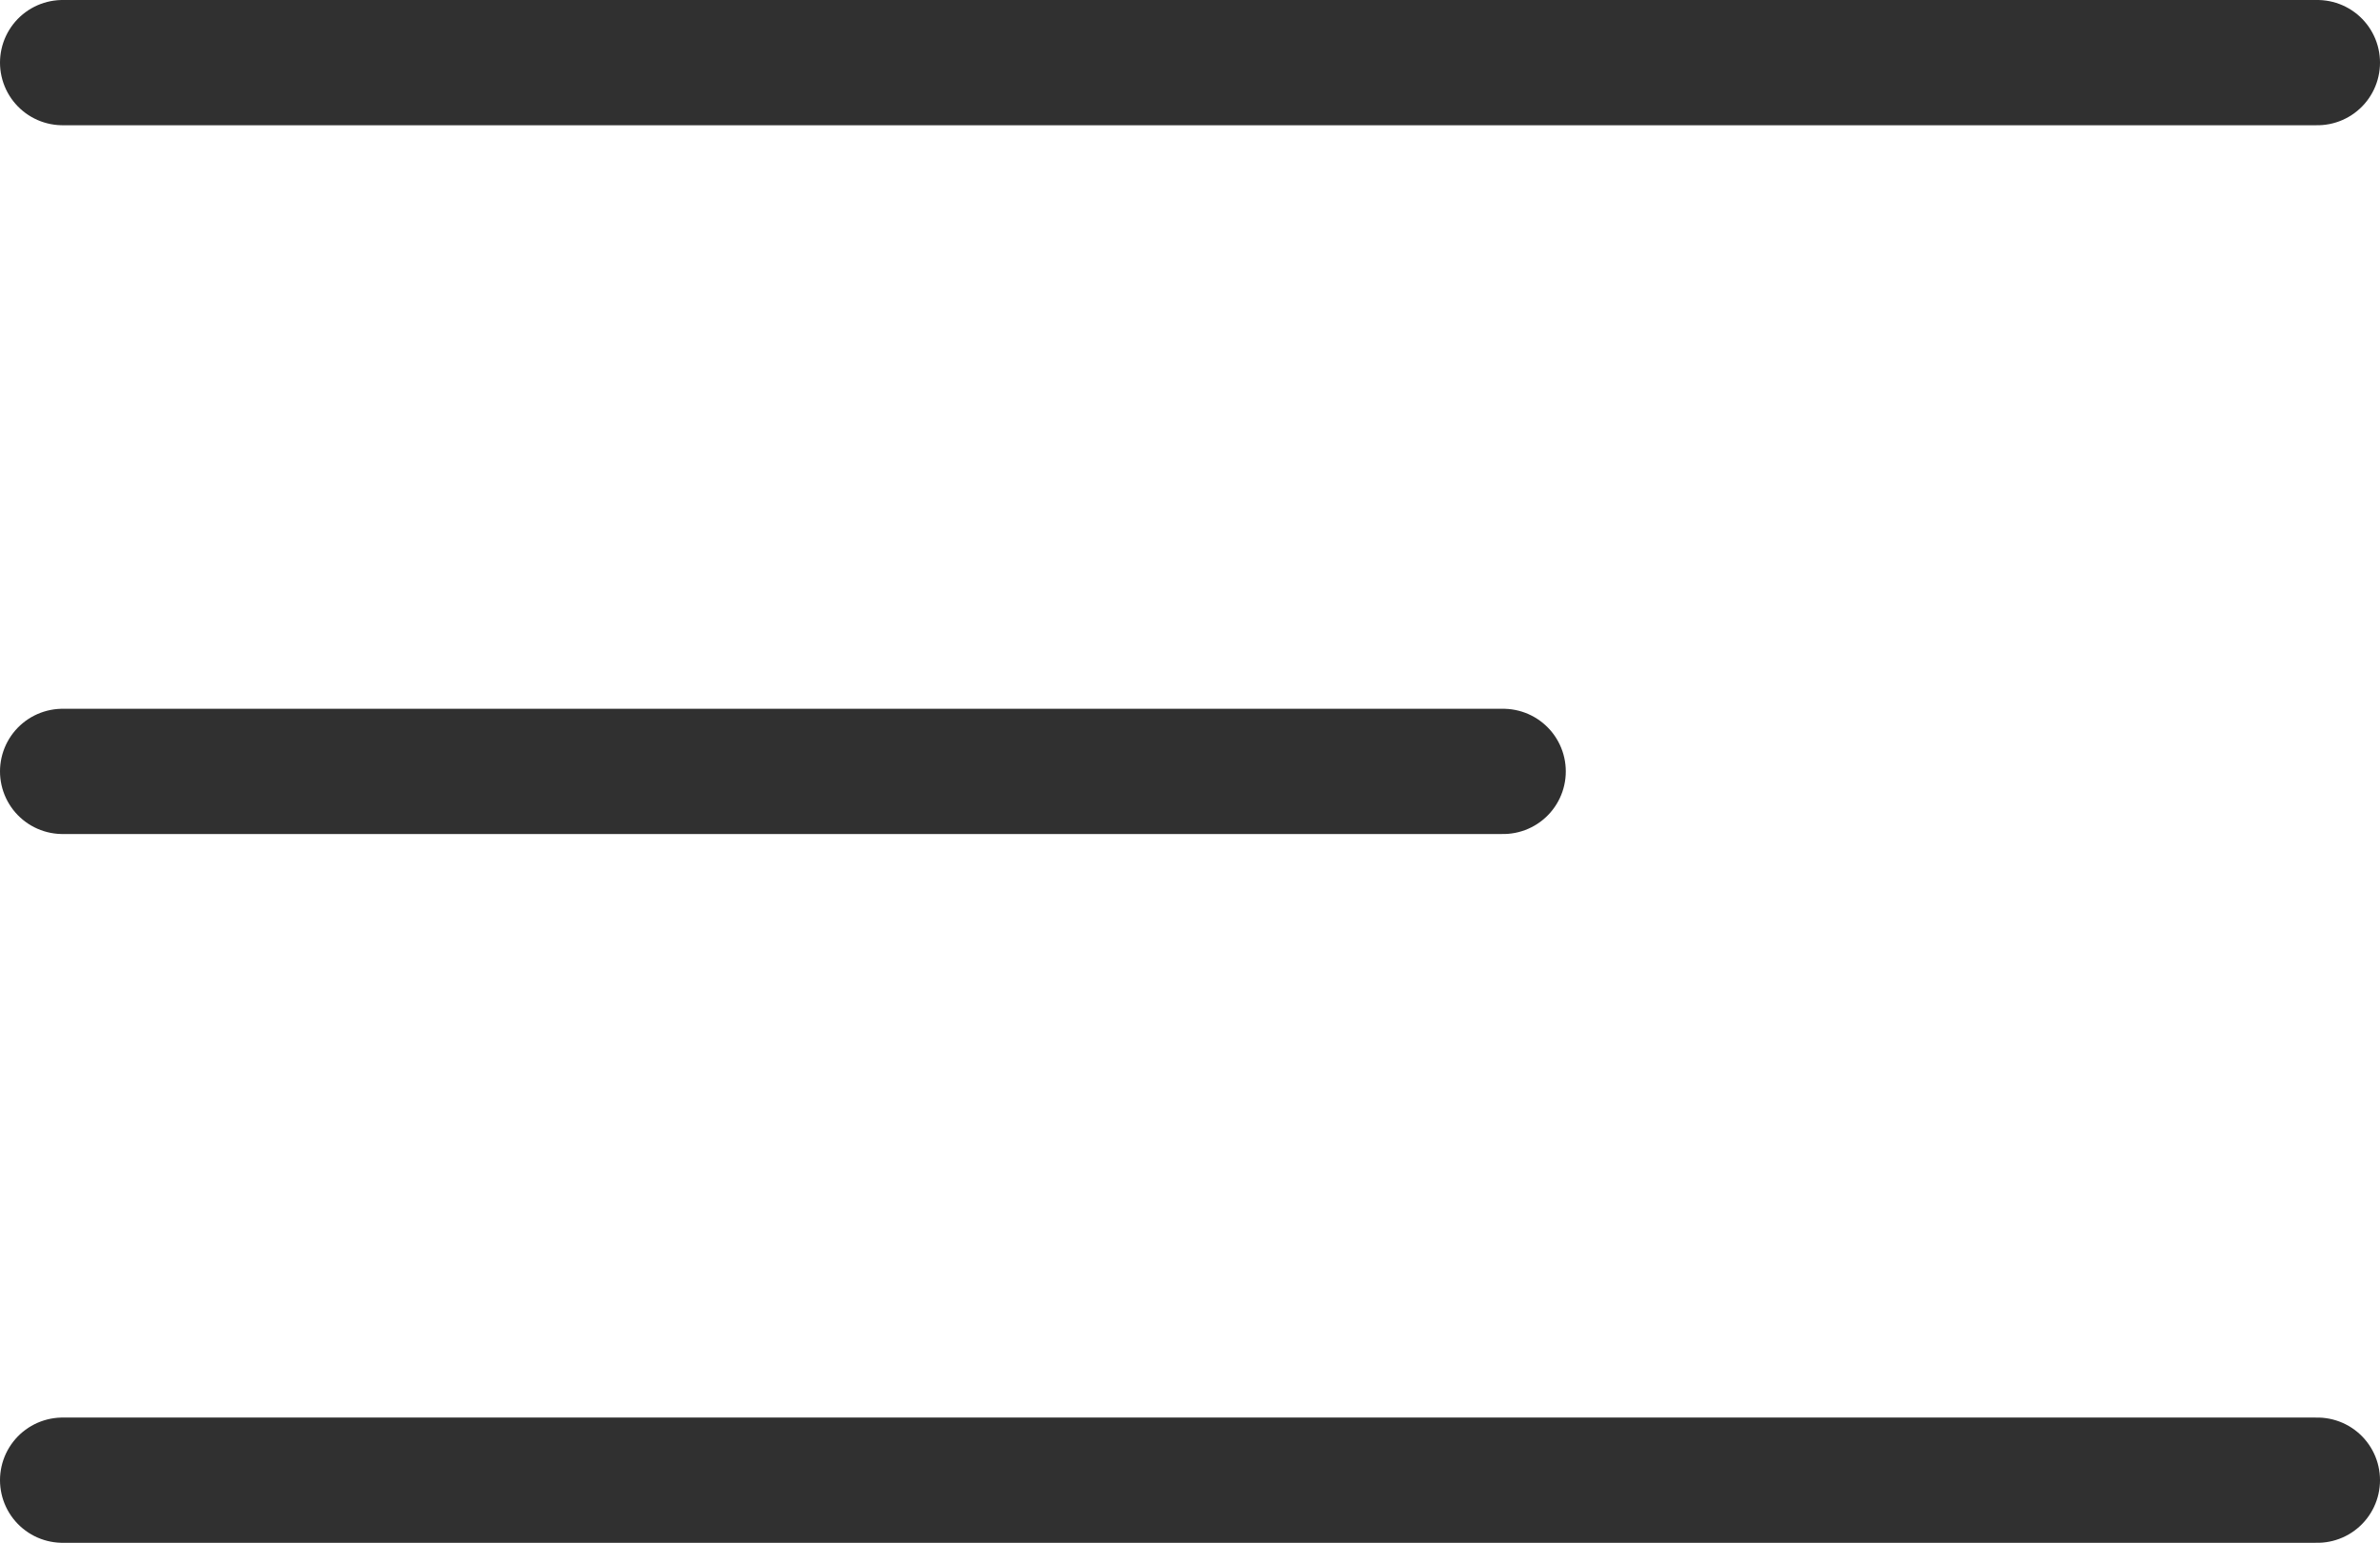 <svg xmlns="http://www.w3.org/2000/svg" width="38" height="24.636" viewBox="0 0 38 24.636"><defs><style>.a{fill:none;stroke:#303030;stroke-linecap:round;stroke-width:2px;}</style></defs><g transform="translate(-1684.5 -43.5)"><line class="a" x2="36" transform="translate(1685.5 44.5)"/><line class="a" x2="36" transform="translate(1685.5 67.136)"/><line class="a" x2="23" transform="translate(1685.5 55.818)"/></g></svg>